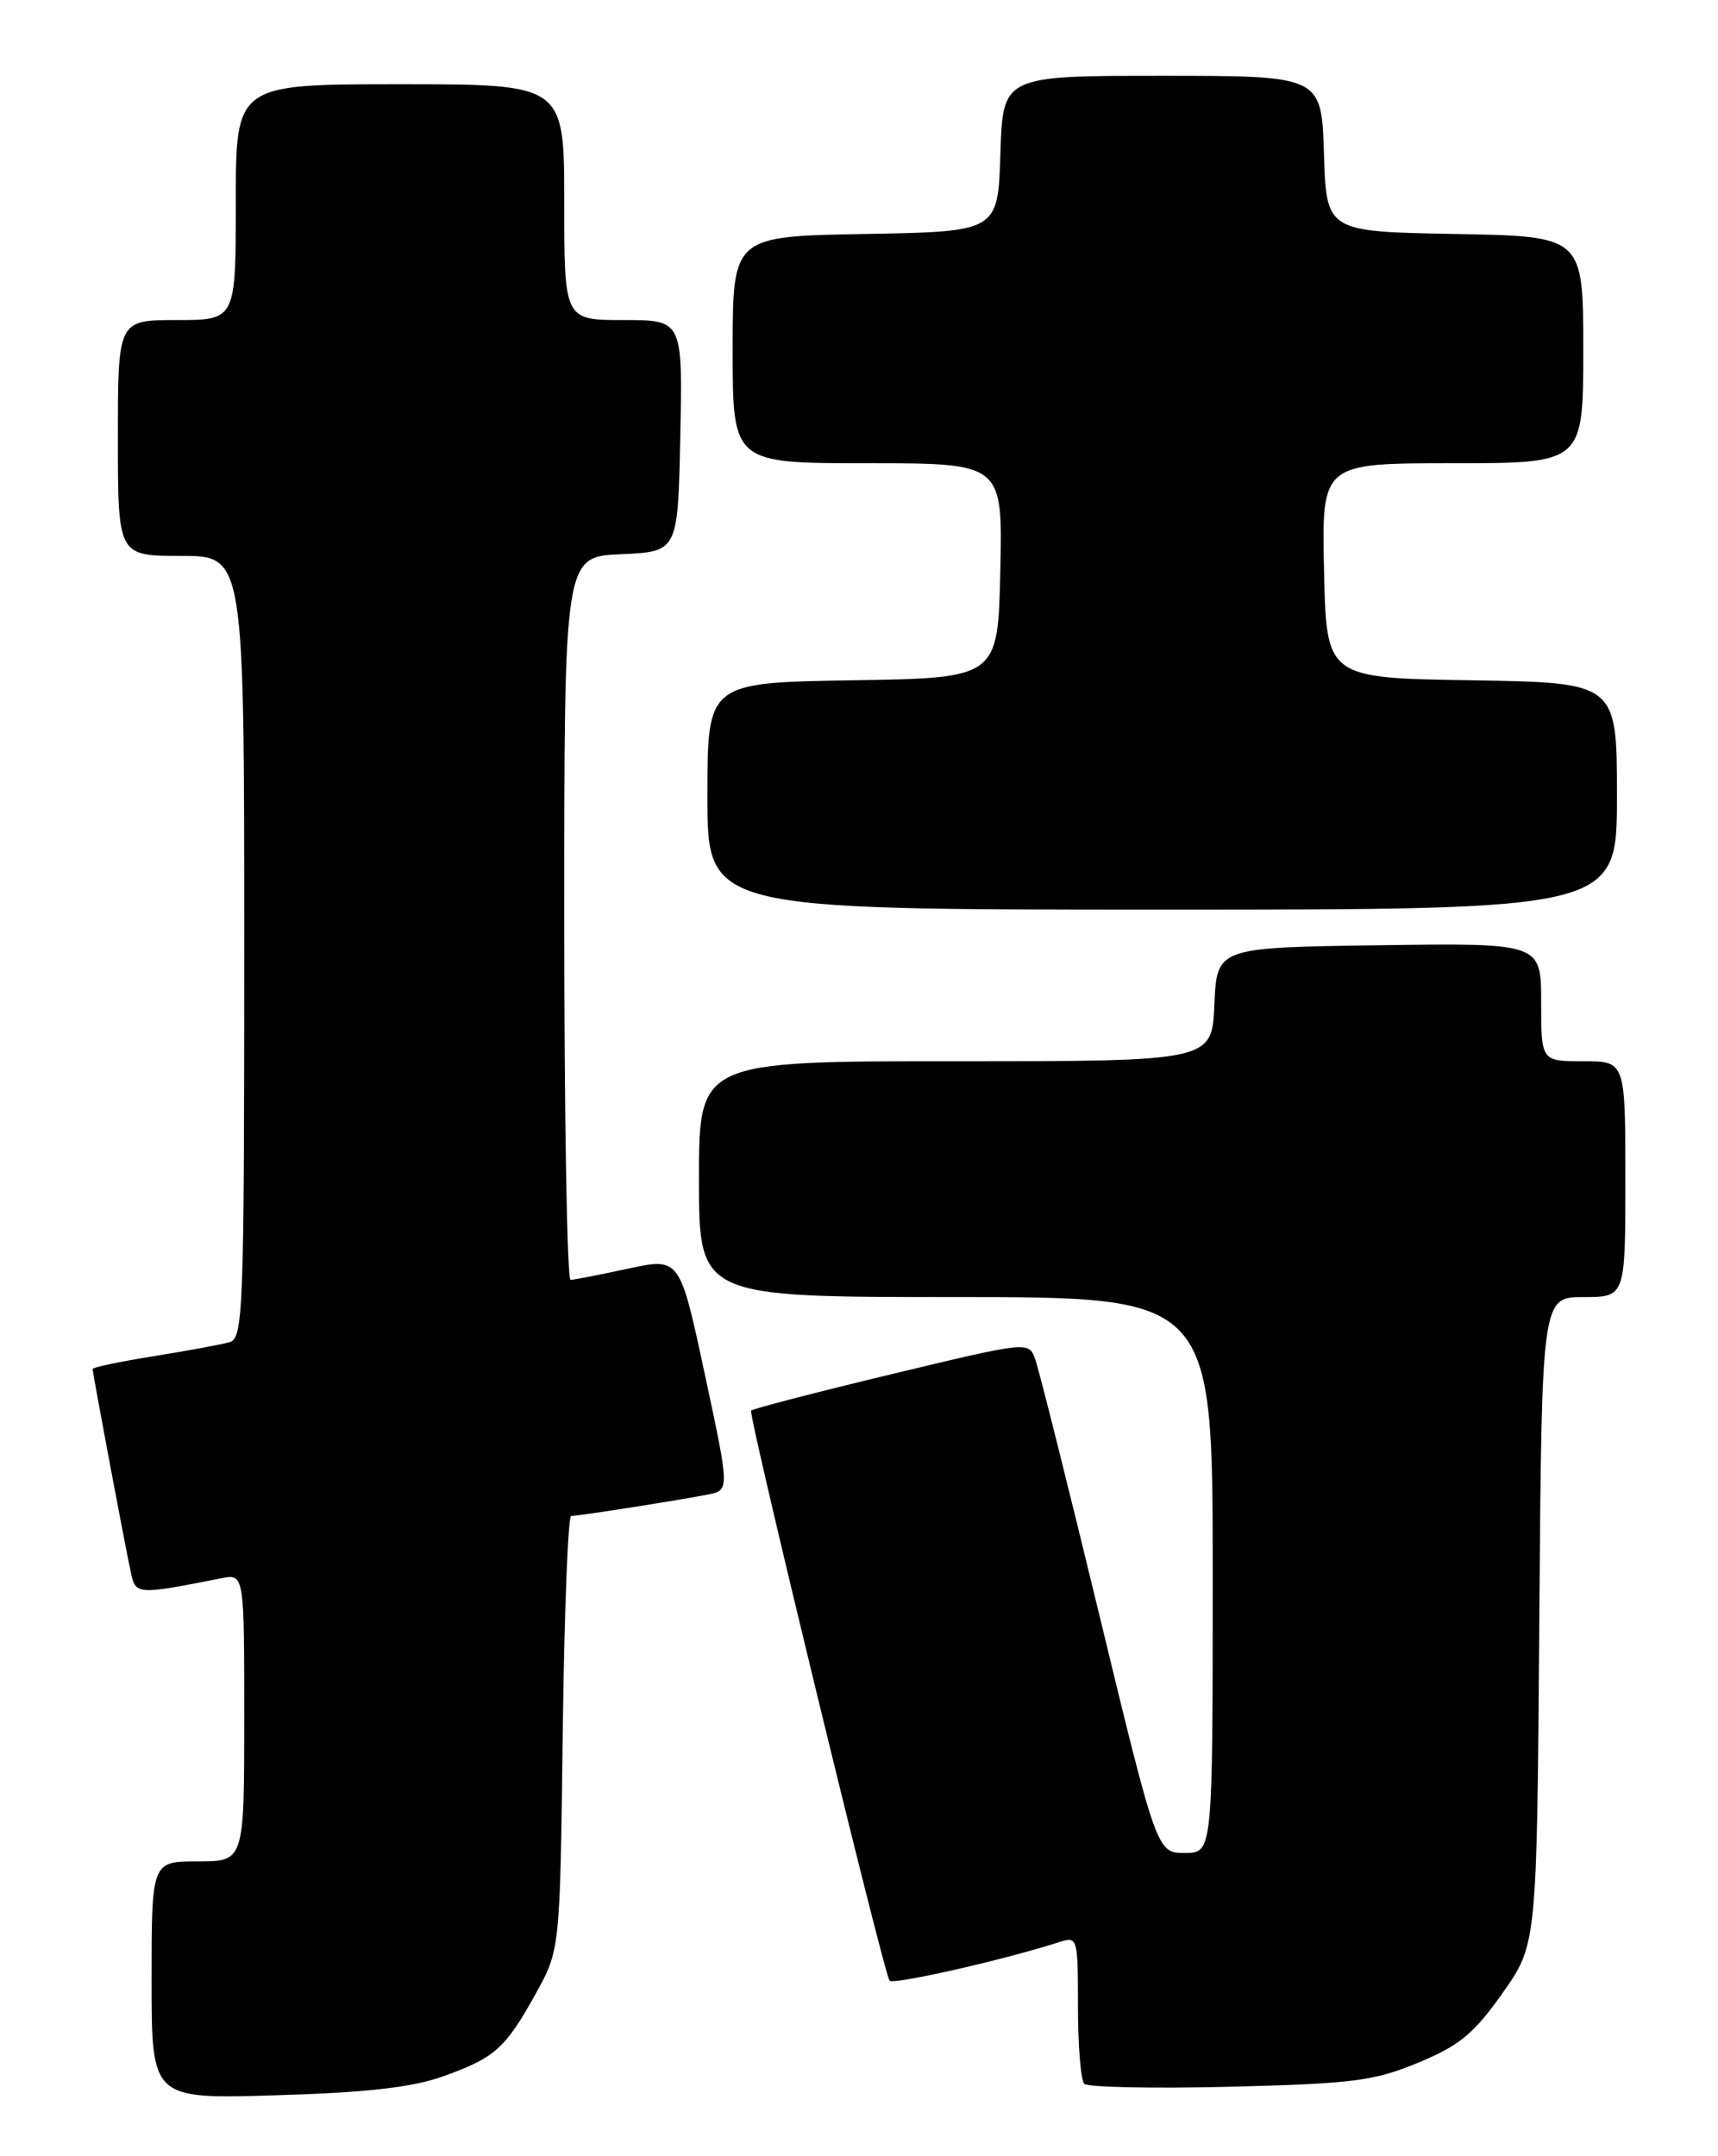 <?xml version="1.0" encoding="UTF-8" standalone="no"?>
<!DOCTYPE svg PUBLIC "-//W3C//DTD SVG 1.1//EN" "http://www.w3.org/Graphics/SVG/1.1/DTD/svg11.dtd" >
<svg xmlns="http://www.w3.org/2000/svg" xmlns:xlink="http://www.w3.org/1999/xlink" version="1.1" viewBox="0 0 204 256">
 <g >
 <path fill="currentColor"
d=" M 52.50 246.56 C 58.74 244.35 59.99 243.24 63.60 236.73 C 66.50 231.50 66.50 231.50 66.82 205.75 C 67.00 191.59 67.45 180.00 67.82 179.99 C 68.78 179.98 81.00 178.06 84.07 177.44 C 86.64 176.92 86.64 176.92 83.68 163.11 C 80.72 149.31 80.72 149.31 74.61 150.62 C 71.25 151.34 68.16 151.95 67.75 151.96 C 67.34 151.98 67.00 132.67 67.00 109.05 C 67.00 66.09 67.00 66.09 73.75 65.80 C 80.50 65.50 80.50 65.50 80.78 51.75 C 81.06 38.00 81.06 38.00 74.03 38.00 C 67.00 38.00 67.00 38.00 67.00 24.00 C 67.00 10.00 67.00 10.00 47.50 10.00 C 28.00 10.00 28.00 10.00 28.00 24.00 C 28.00 38.00 28.00 38.00 21.00 38.00 C 14.00 38.00 14.00 38.00 14.00 52.00 C 14.00 66.00 14.00 66.00 21.50 66.00 C 29.00 66.00 29.00 66.00 29.00 112.43 C 29.00 155.80 28.88 158.90 27.25 159.36 C 26.29 159.63 22.24 160.38 18.25 161.02 C 14.26 161.66 11.00 162.34 11.00 162.54 C 11.00 163.06 14.95 184.07 15.57 186.85 C 16.12 189.33 16.36 189.35 26.25 187.39 C 29.00 186.84 29.00 186.84 29.00 203.92 C 29.00 221.00 29.00 221.00 23.50 221.00 C 18.00 221.00 18.00 221.00 18.00 235.11 C 18.00 249.22 18.00 249.22 32.75 248.77 C 43.38 248.46 48.90 247.84 52.50 246.56 Z  M 168.40 244.90 C 173.30 242.87 175.00 241.47 178.40 236.66 C 182.50 230.86 182.50 230.86 182.78 192.43 C 183.07 154.00 183.07 154.00 188.03 154.00 C 193.00 154.00 193.00 154.00 193.00 140.00 C 193.00 126.00 193.00 126.00 188.00 126.00 C 183.00 126.00 183.00 126.00 183.00 118.98 C 183.00 111.96 183.00 111.96 163.75 112.23 C 144.50 112.50 144.50 112.50 144.20 119.25 C 143.91 126.00 143.91 126.00 113.45 126.00 C 83.00 126.00 83.00 126.00 83.00 140.00 C 83.00 154.00 83.00 154.00 113.50 154.00 C 144.00 154.00 144.00 154.00 144.00 187.00 C 144.00 220.00 144.00 220.00 140.69 220.00 C 137.38 220.00 137.38 220.00 130.54 191.75 C 126.78 176.21 123.35 162.54 122.92 161.37 C 122.14 159.25 122.14 159.25 105.88 163.15 C 96.93 165.30 89.42 167.25 89.19 167.48 C 88.80 167.87 104.78 233.65 105.62 235.15 C 105.94 235.71 119.17 232.71 125.75 230.59 C 127.96 229.88 128.00 230.01 128.00 238.27 C 128.00 242.89 128.34 247.00 128.75 247.41 C 129.16 247.82 136.92 247.98 146.00 247.76 C 160.68 247.39 163.15 247.08 168.40 244.90 Z  M 192.00 94.52 C 192.00 81.05 192.00 81.05 174.75 80.77 C 157.50 80.50 157.50 80.50 157.22 67.75 C 156.94 55.00 156.94 55.00 172.47 55.00 C 188.00 55.00 188.00 55.00 188.00 41.53 C 188.00 28.05 188.00 28.05 172.75 27.78 C 157.50 27.50 157.50 27.50 157.21 18.25 C 156.92 9.00 156.92 9.00 138.00 9.00 C 119.08 9.00 119.08 9.00 118.79 18.25 C 118.50 27.50 118.50 27.50 102.75 27.78 C 87.00 28.05 87.00 28.05 87.00 41.53 C 87.00 55.00 87.00 55.00 103.03 55.00 C 119.06 55.00 119.06 55.00 118.78 67.75 C 118.50 80.50 118.50 80.50 101.25 80.77 C 84.00 81.05 84.00 81.05 84.00 94.52 C 84.00 108.00 84.00 108.00 138.00 108.00 C 192.00 108.00 192.00 108.00 192.00 94.52 Z "/>
</g>
</svg>